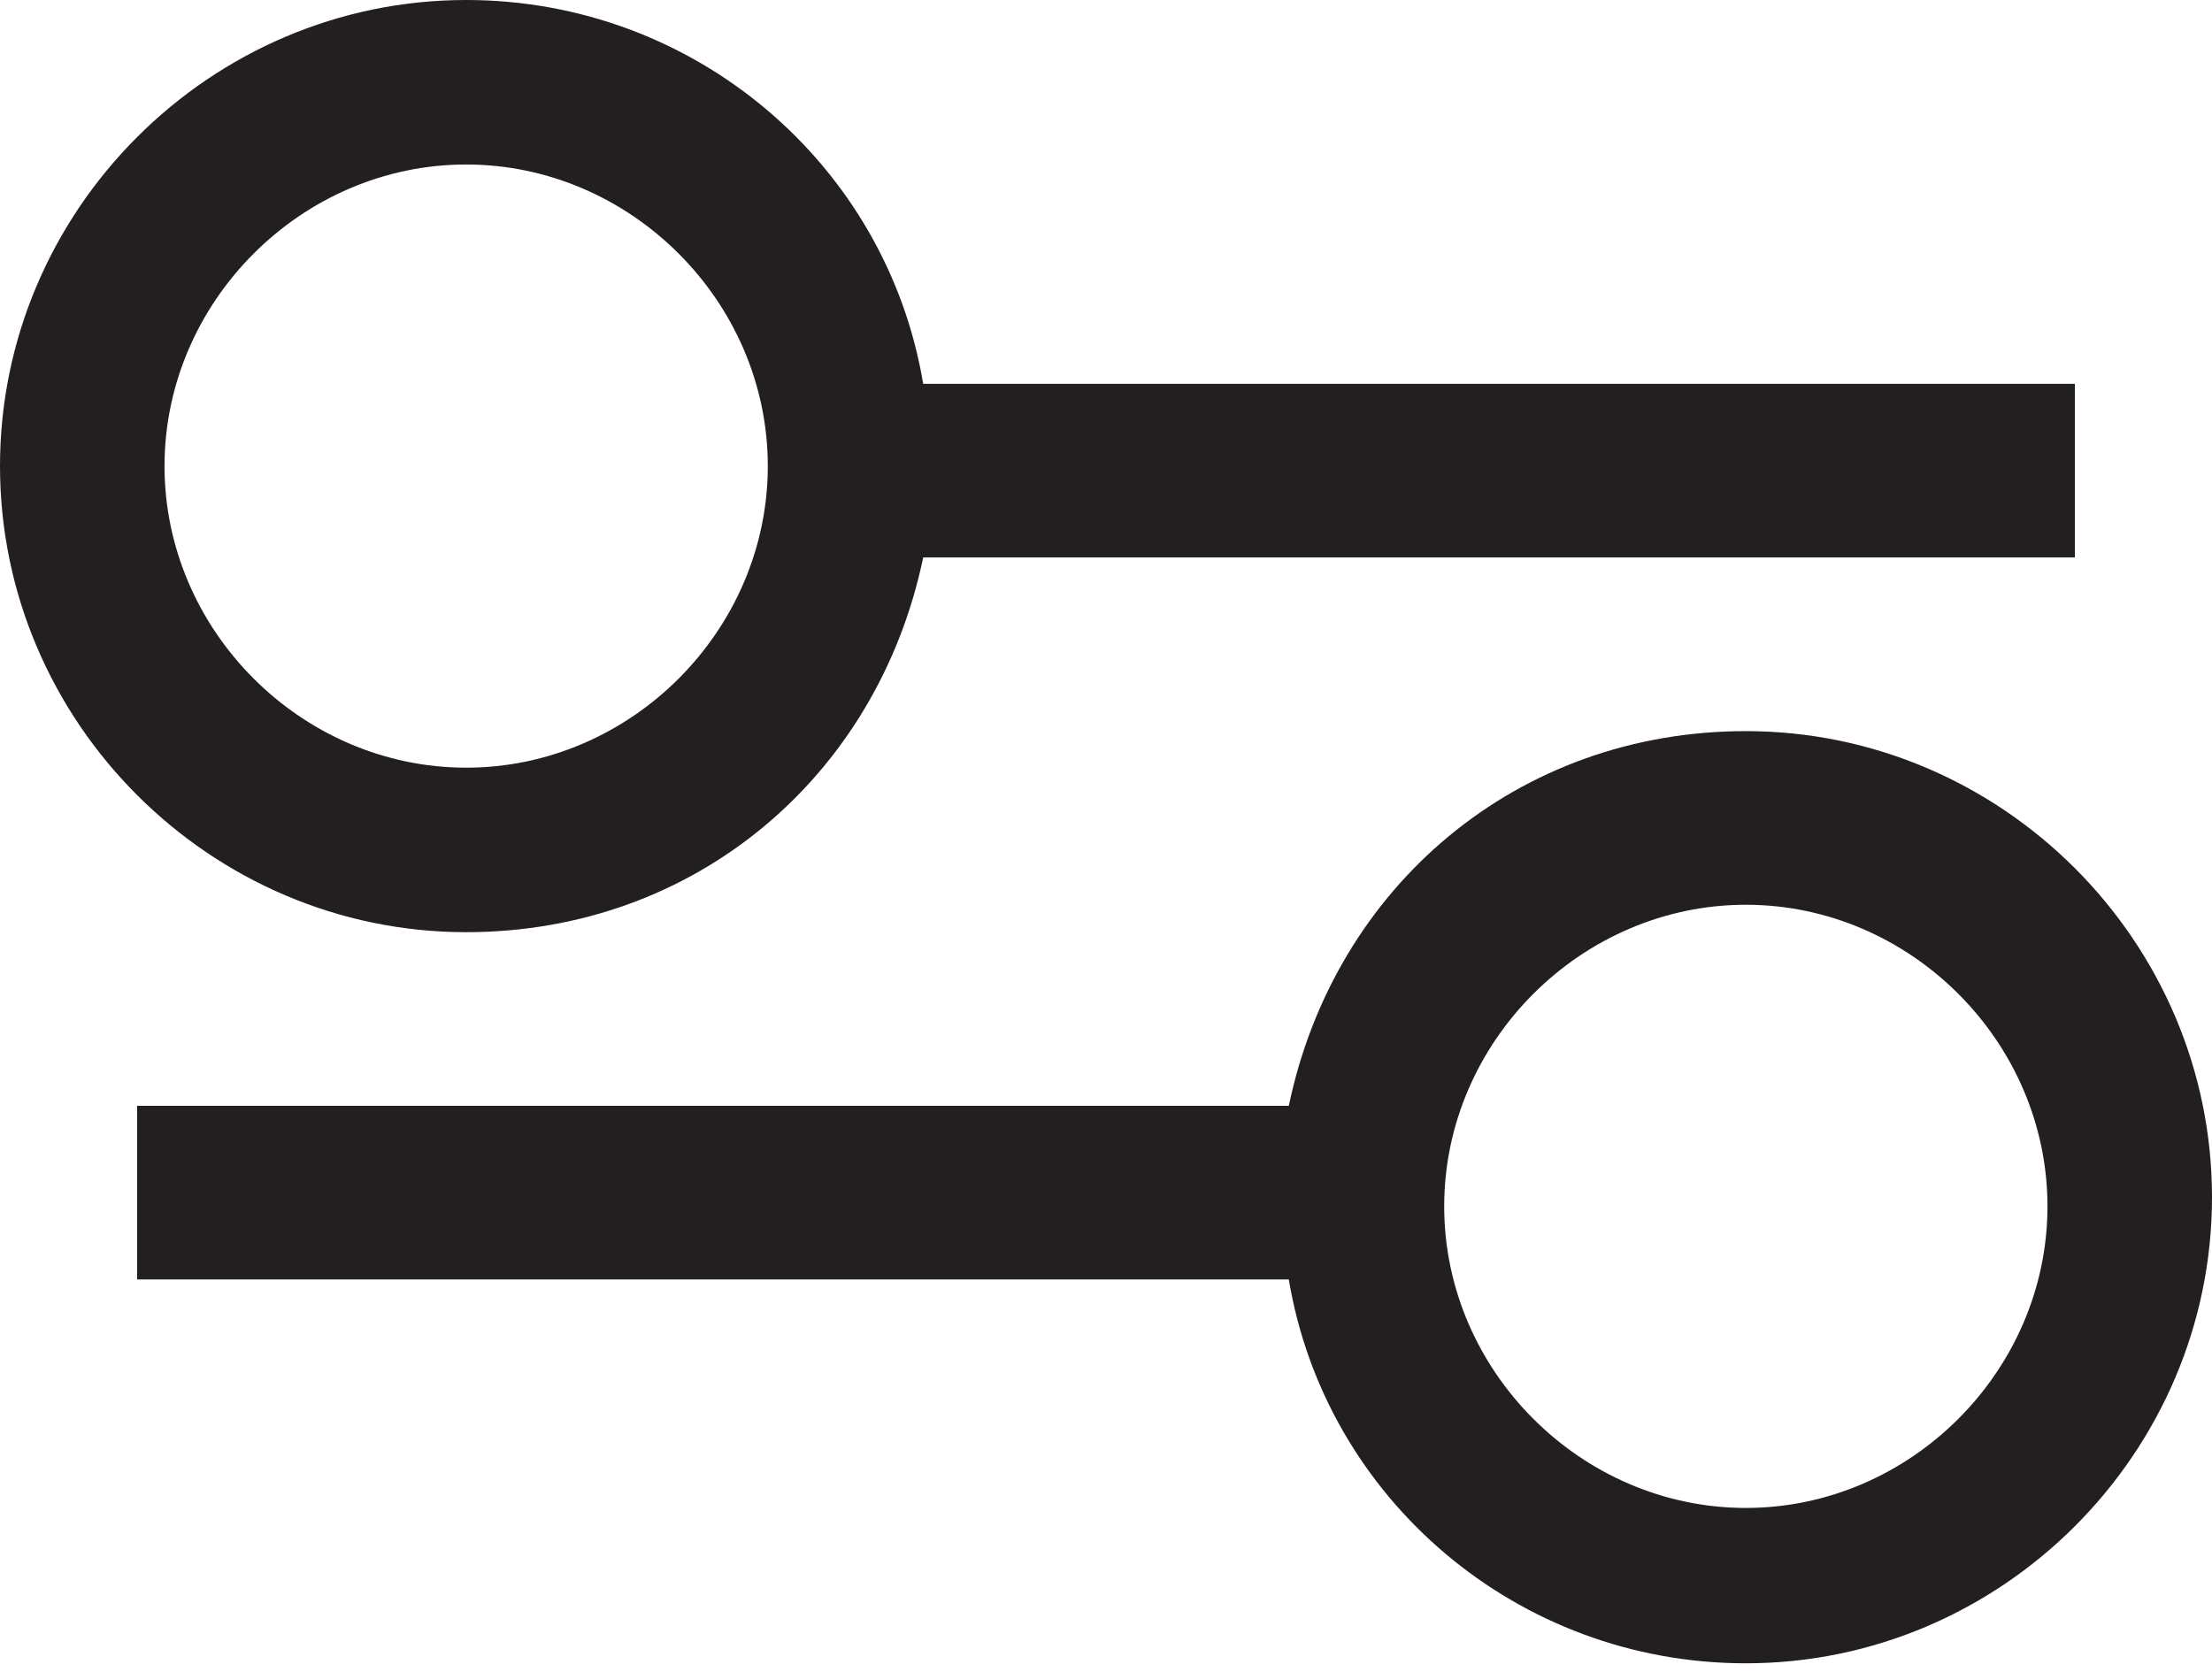 <?xml version="1.0" encoding="utf-8"?>
<!-- Generator: Adobe Illustrator 21.1.0, SVG Export Plug-In . SVG Version: 6.00 Build 0)  -->
<svg version="1.1" id="Слой_1" xmlns="http://www.w3.org/2000/svg" xmlns:xlink="http://www.w3.org/1999/xlink" x="0px" y="0px"
	 viewBox="0 0 24.2 18.3" style="enable-background:new 0 0 24.2 18.3;" xml:space="preserve">
<style type="text/css">
	.st0{fill:#231F20;}
</style>
<g>
	<path class="st0" d="M10.1,4.2C9.7,1.8,7.6,0,5.1,0C2.3,0,0,2.3,0,5.1s2.3,5.1,5.1,5.1c2.5,0,4.5-1.7,5-4.1h12.6V4.2H10.1z
		 M5.1,8.4c-1.8,0-3.3-1.5-3.3-3.3s1.5-3.3,3.3-3.3s3.3,1.5,3.3,3.3S6.9,8.4,5.1,8.4z"/>
	<path class="st0" d="M14.1,14c0.4,2.4,2.5,4.2,5,4.2c2.8,0,5.1-2.3,5.1-5.1S21.9,8,19.1,8c-2.5,0-4.5,1.7-5,4.1H1.5V14H14.1z
		 M19.1,9.9c1.8,0,3.3,1.5,3.3,3.3s-1.5,3.3-3.3,3.3s-3.3-1.5-3.3-3.3S17.3,9.9,19.1,9.9z"/>
</g>
</svg>
